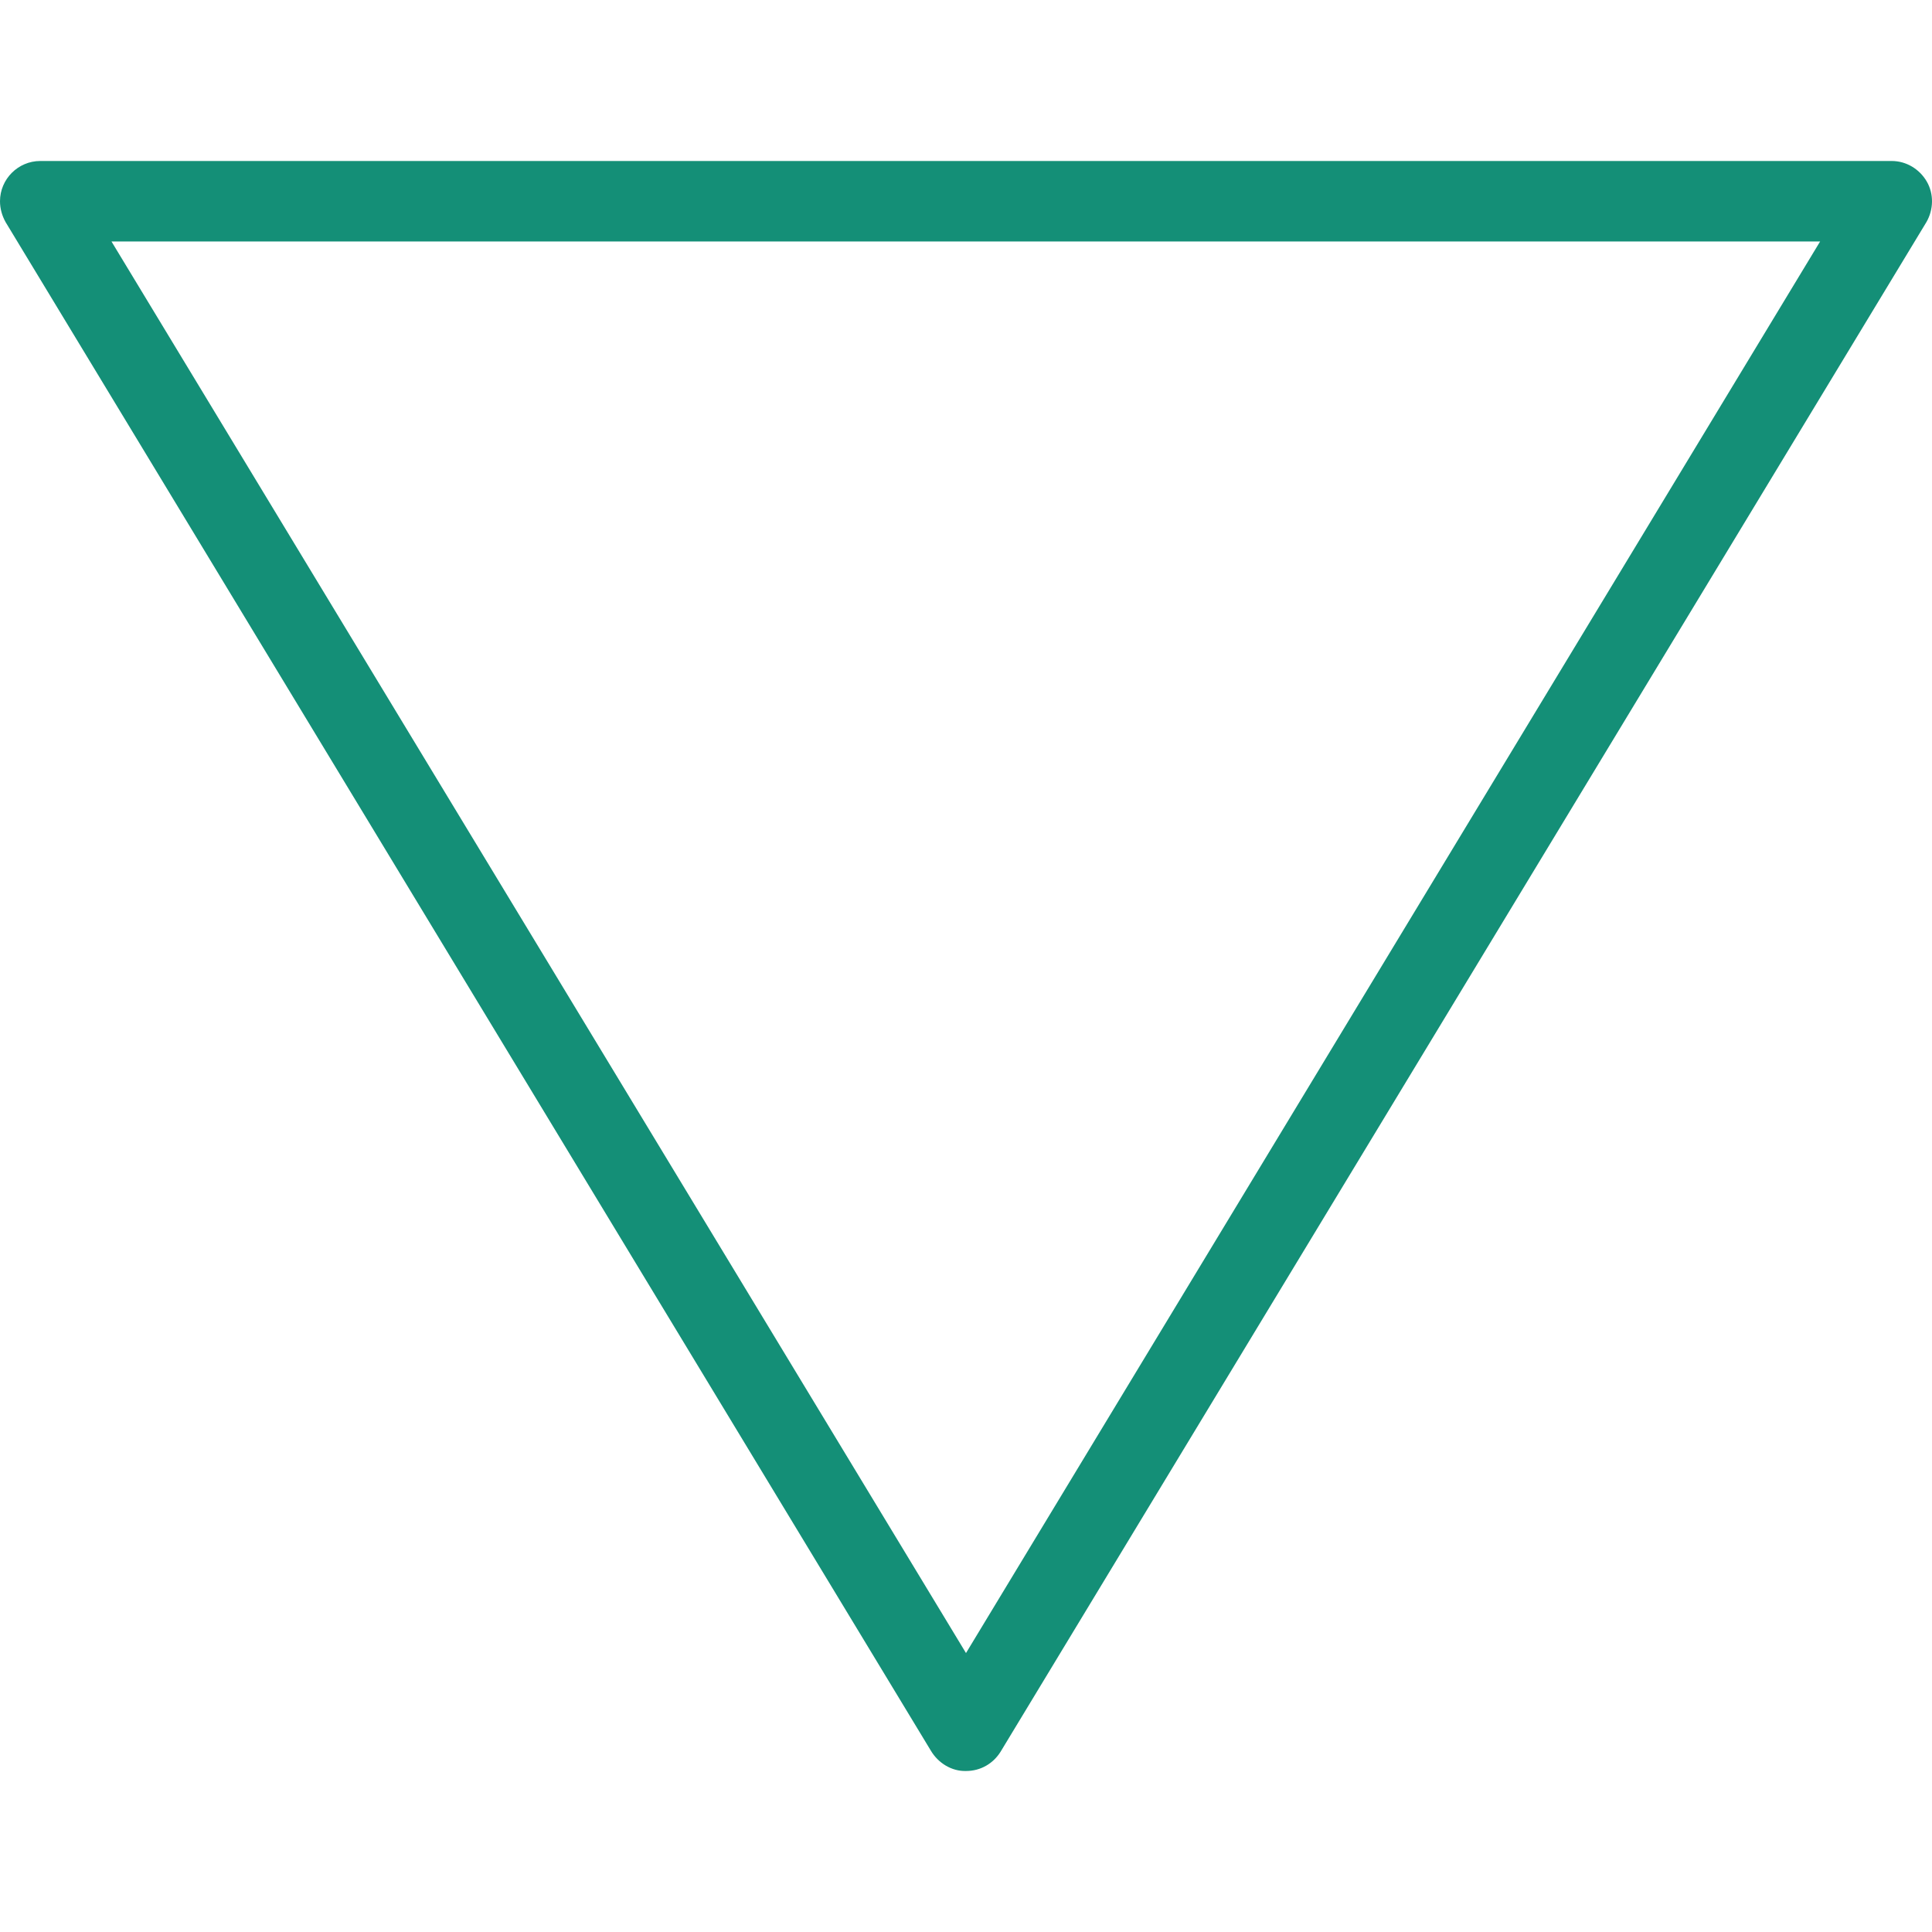 <?xml version="1.0" encoding="iso-8859-1"?>
<!-- Uploaded to: SVG Repo, www.svgrepo.com, Generator: SVG Repo Mixer Tools -->
<svg fill="#148f77" height="800px" width="800px" version="1.1" id="Layer_1" xmlns="http://www.w3.org/2000/svg" xmlns:xlink="http://www.w3.org/1999/xlink" 
	 viewBox="0 0 512.001 512.001" xml:space="preserve">
<g>
	<g>
		<path d="M510.613,48.105c-1.92-3.307-5.44-5.44-9.28-5.44H10.667C4.8,42.665,0,47.465,0,53.332c0,1.92,0.533,3.84,1.493,5.547
			l245.227,405.12c1.92,3.2,5.44,5.44,9.28,5.333c3.947,0,7.253-2.027,9.173-5.12L510.507,58.879
			C512.427,55.572,512.533,51.412,510.613,48.105z M256,438.079L29.547,63.999h452.8L256,438.079z"/>
	</g>
</g>
</svg>